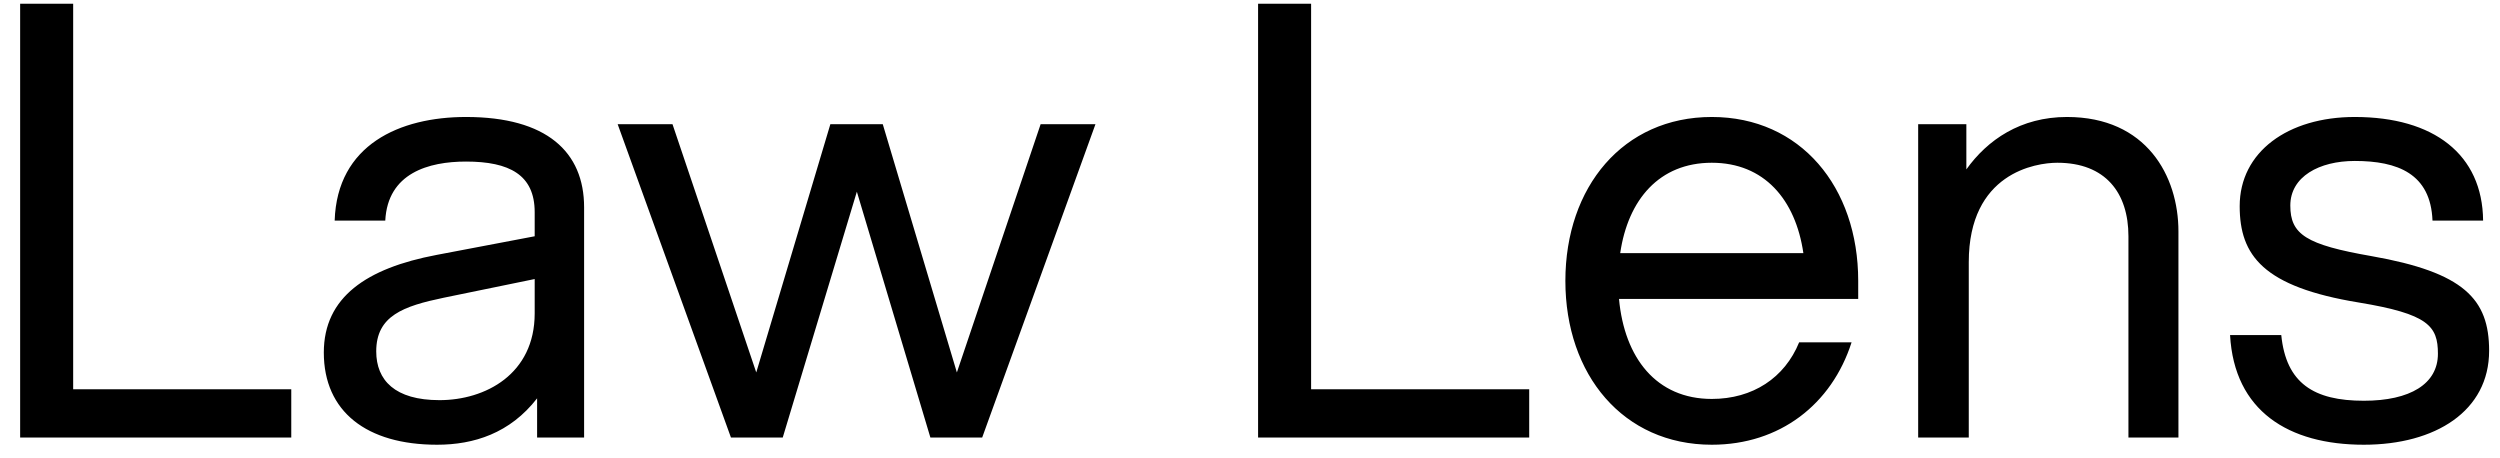 <svg width="120" height="22" viewBox="0 0 120 22" fill="none" xmlns="http://www.w3.org/2000/svg">
<path d="M0.967 21V0.178H3.512V18.686H13.981V21H0.967ZM25.781 21V19.12C24.48 20.798 22.744 21.347 20.98 21.347C17.597 21.347 15.543 19.756 15.543 16.922C15.543 14.262 17.597 12.873 20.951 12.237L25.665 11.341V10.184C25.665 8.391 24.451 7.755 22.369 7.755C20.576 7.755 18.609 8.304 18.493 10.589H16.064C16.18 6.945 19.187 5.615 22.369 5.615C26.244 5.615 28.037 7.292 28.037 9.953V21H25.781ZM18.059 16.864C18.059 18.253 18.956 19.207 21.096 19.207C23.294 19.207 25.665 17.963 25.665 15.043V13.394L21.299 14.291C19.361 14.695 18.059 15.158 18.059 16.864ZM44.658 21L41.129 9.201L37.572 21H35.085L29.648 5.962H32.28L36.3 17.877L39.857 5.962H42.373L45.93 17.877L49.95 5.962H52.582L47.145 21H44.658ZM60.388 21V0.178H62.933V18.686H73.402V21H60.388ZM82.166 21.347C77.915 21.347 75.138 17.992 75.138 13.481C75.138 8.969 77.915 5.615 82.166 5.615C86.417 5.615 89.194 8.969 89.194 13.481V14.348H77.712C77.973 17.183 79.505 19.149 82.166 19.149C84.133 19.149 85.665 18.137 86.359 16.431H88.876C87.921 19.409 85.434 21.347 82.166 21.347ZM77.77 12.15H86.562C86.186 9.577 84.682 7.812 82.166 7.812C79.65 7.812 78.146 9.577 77.77 12.15ZM102.165 11.341C102.165 9.258 101.066 7.812 98.752 7.812C97.711 7.812 94.501 8.304 94.501 12.584V21H92.072V5.962H94.385V8.131C95.398 6.714 96.988 5.615 99.215 5.615C103.032 5.615 104.565 8.449 104.565 11.109V21H102.165V11.341ZM113.463 21.347C109.848 21.347 107.245 19.727 107.043 16.084H109.501C109.732 18.397 111.063 19.236 113.463 19.236C115.69 19.236 117.02 18.426 117.02 16.98C117.02 15.65 116.557 15.071 113.232 14.522C108.633 13.77 107.505 12.266 107.505 9.895C107.505 7.292 109.819 5.615 113.029 5.615C116.818 5.615 119.16 7.408 119.189 10.589H116.76C116.673 8.333 115.082 7.726 113.029 7.726C111.323 7.726 109.935 8.478 109.935 9.866C109.935 11.254 110.687 11.746 113.839 12.295C118.264 13.076 119.478 14.348 119.478 16.835C119.478 19.727 116.904 21.347 113.463 21.347Z" fill="black"/>
</svg>
